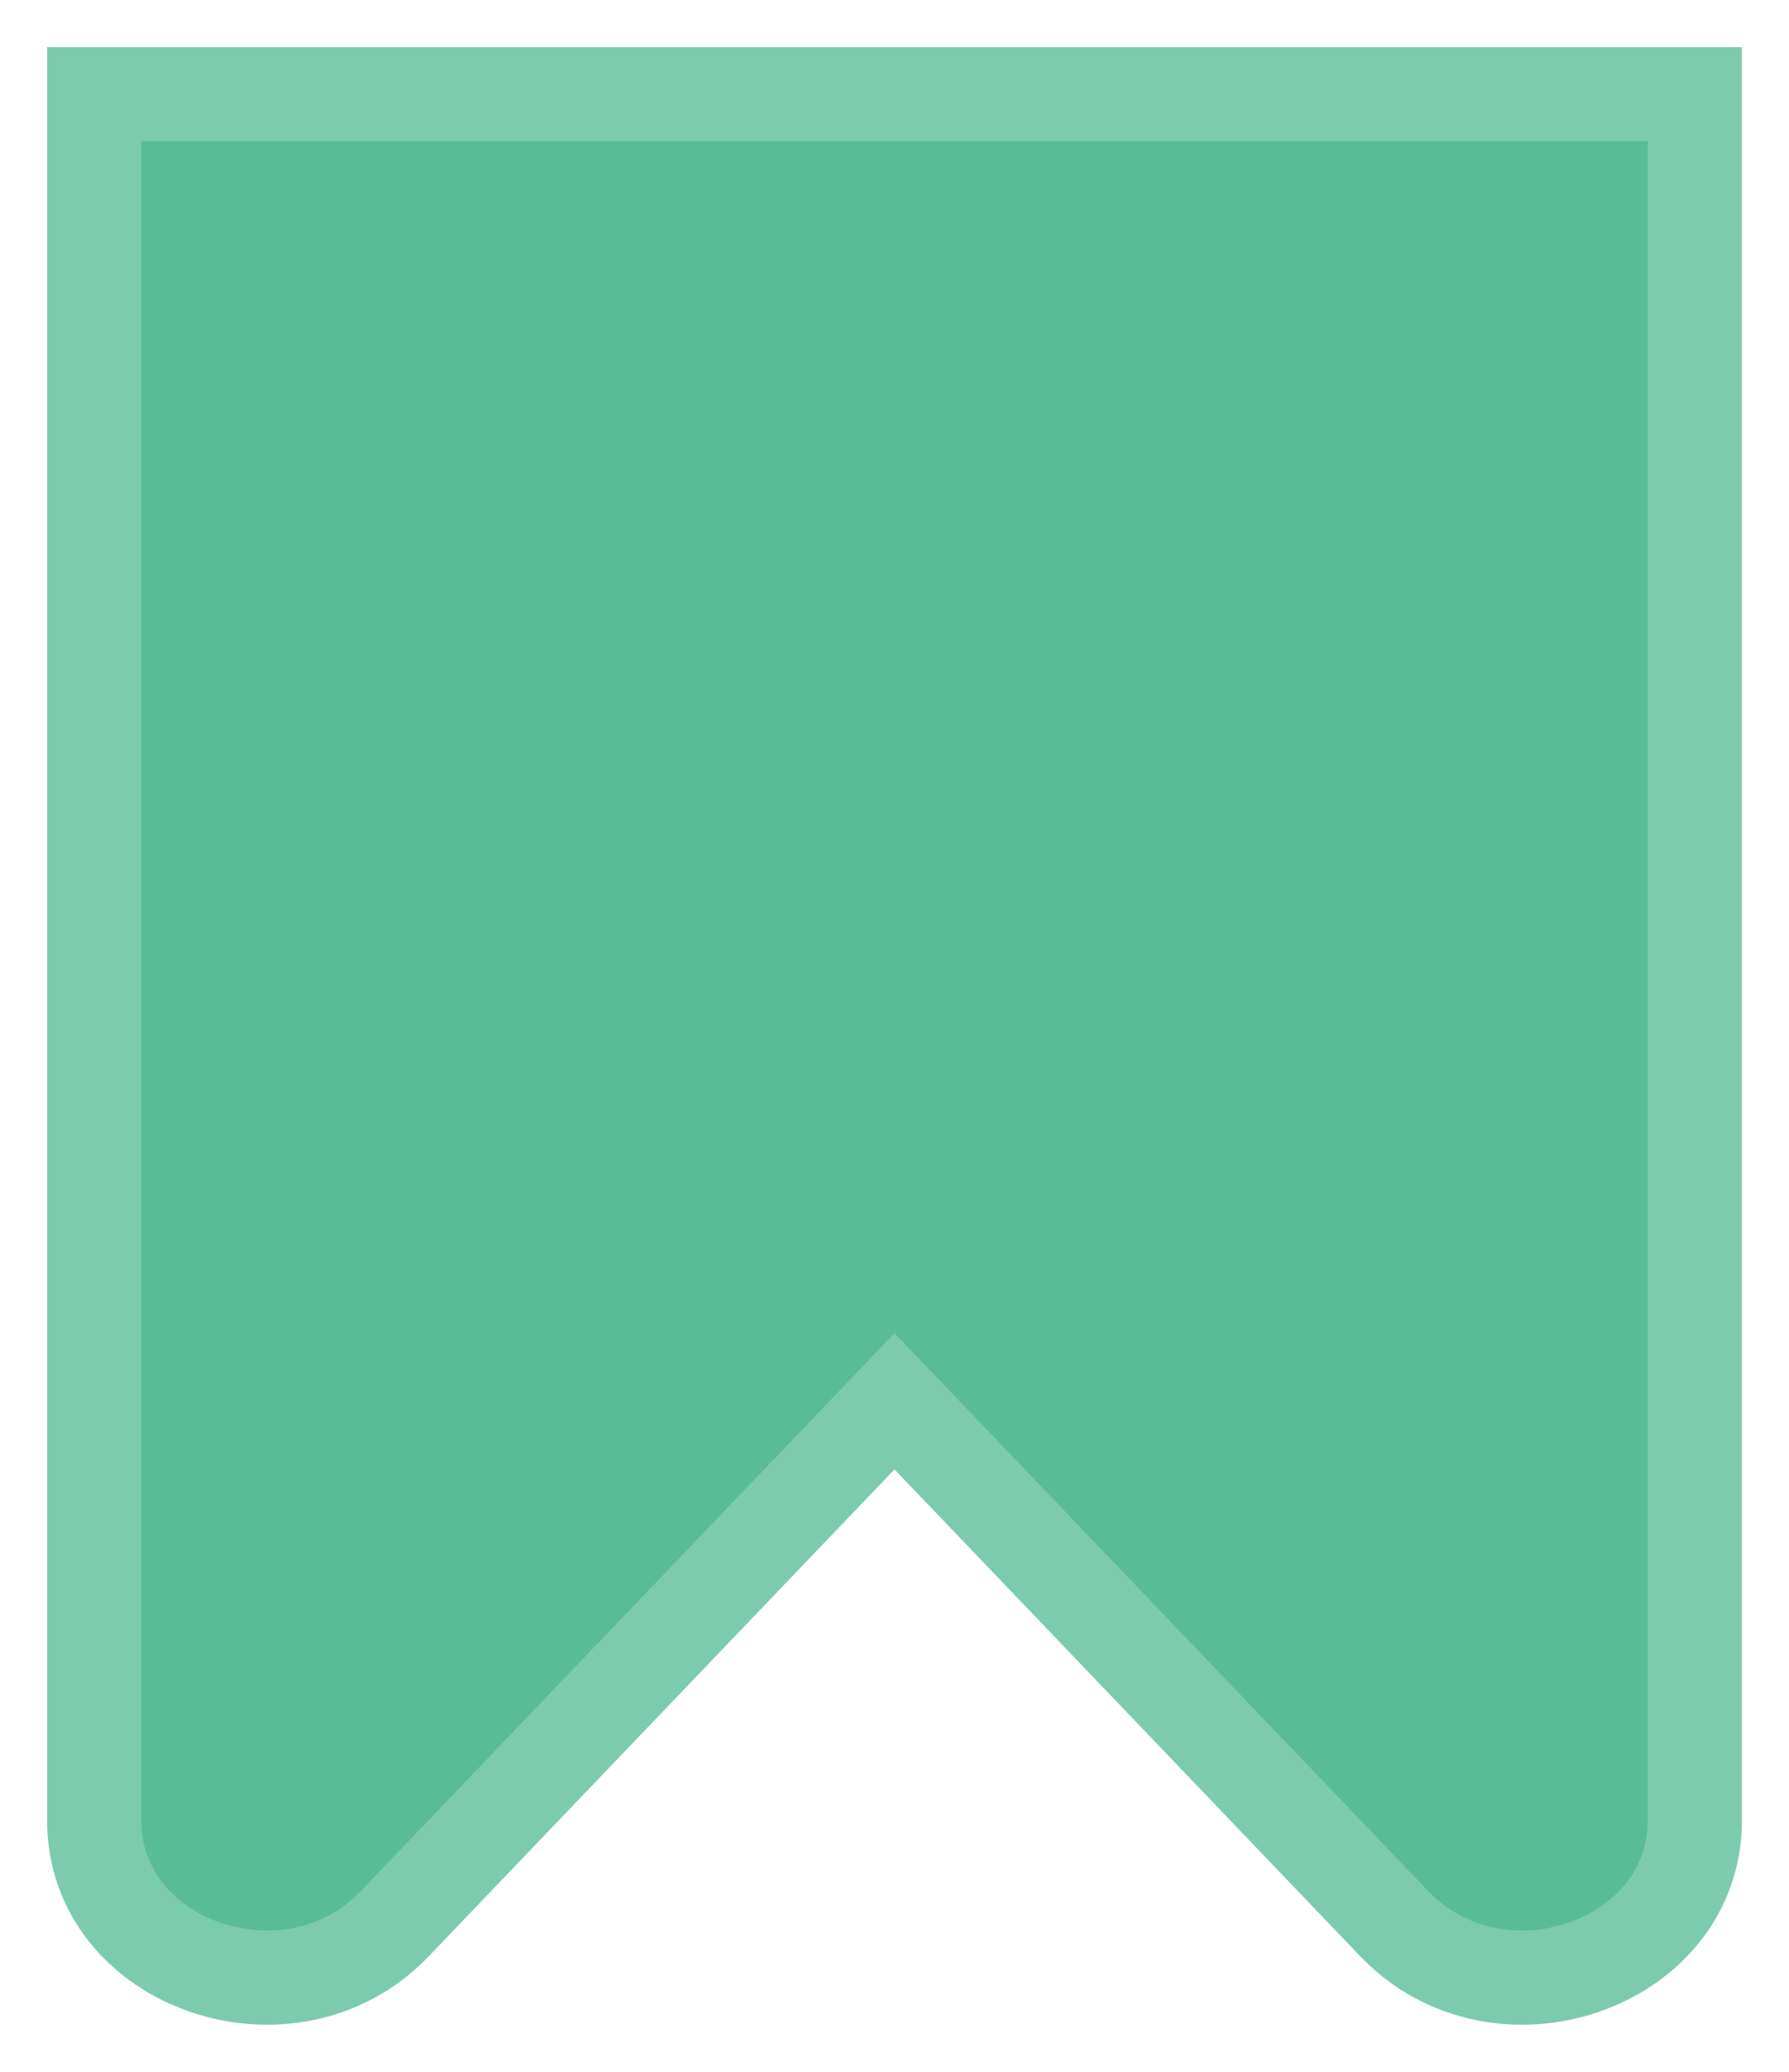 <svg width="19" height="22" viewBox="0 0 19 22" fill="none" xmlns="http://www.w3.org/2000/svg">
<path fill-rule="evenodd" clip-rule="evenodd" d="M1 1V19.331C1 20.869 3.085 21.585 4.192 20.428L9.5 14.88L14.808 20.428C15.915 21.585 18 20.869 18 19.331V1H1Z" fill="#58BD97" stroke="#7DCBAE"/>
</svg>
